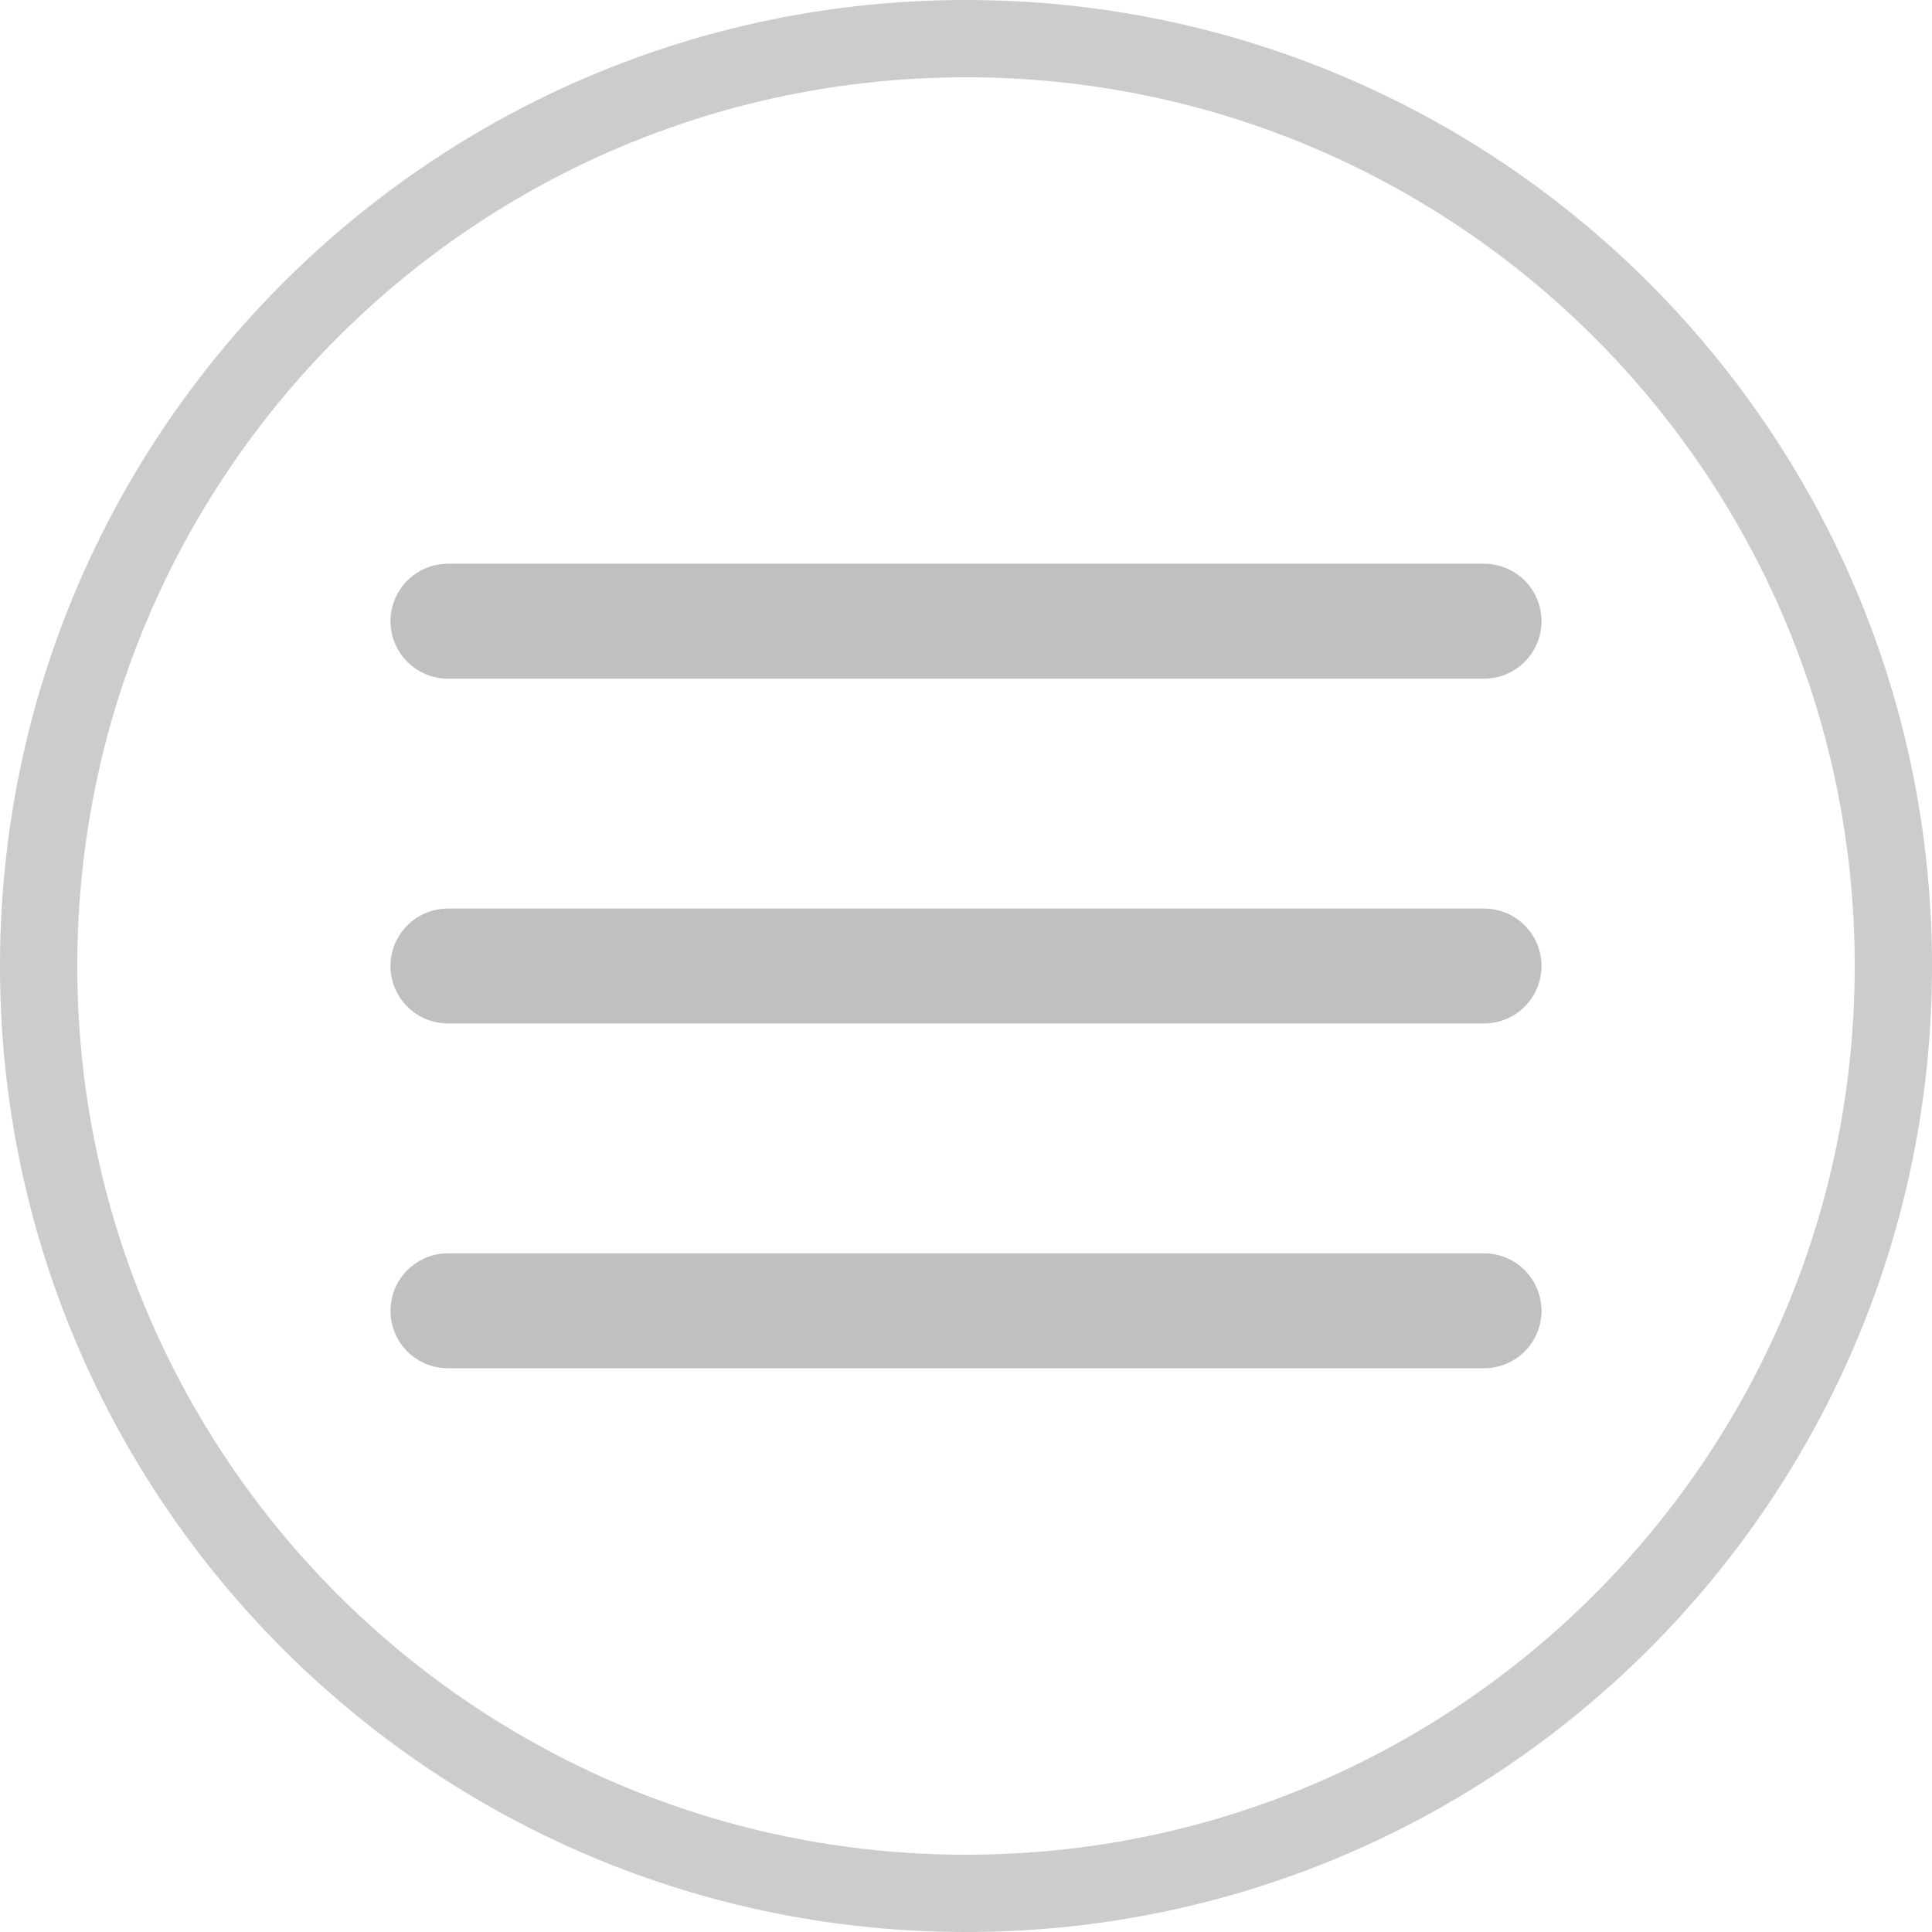 <?xml version="1.0" encoding="UTF-8"?>
<svg xmlns="http://www.w3.org/2000/svg" xmlns:xlink="http://www.w3.org/1999/xlink" width="96pt" height="96pt" viewBox="0 0 96 96" version="1.1">
<g id="surface1624">
<path style=" stroke:none;fill-rule:nonzero;fill:rgb(80%,80%,80%);fill-opacity:1;" d="M 0 48 C 0 21.492 21.492 0 48 0 C 74.508 0 96 21.492 96 48 C 96 74.508 74.508 96 48 96 C 21.492 96 0 74.508 0 48 Z M 48 92.16 C 72.391 92.16 92.16 72.391 92.16 48 C 92.16 23.609 72.391 3.84 48 3.84 C 23.609 3.84 3.84 23.609 3.84 48 C 3.84 72.391 23.609 92.16 48 92.16 Z M 48 92.16 "/>
<path style=" stroke:none;fill-rule:nonzero;fill:rgb(75.686%,75.294%,75.294%);fill-opacity:1;" d="M 22.301 28.012 C 21.27 27.996 20.312 28.539 19.793 29.426 C 19.273 30.316 19.273 31.418 19.793 32.305 C 20.312 33.195 21.27 33.738 22.301 33.723 L 73.699 33.723 C 74.73 33.738 75.688 33.195 76.207 32.305 C 76.727 31.418 76.727 30.316 76.207 29.426 C 75.688 28.539 74.73 27.996 73.699 28.012 Z M 22.301 45.145 C 21.27 45.129 20.312 45.672 19.793 46.559 C 19.273 47.449 19.273 48.551 19.793 49.441 C 20.312 50.328 21.27 50.871 22.301 50.855 L 73.699 50.855 C 74.73 50.871 75.688 50.328 76.207 49.441 C 76.727 48.551 76.727 47.449 76.207 46.559 C 75.688 45.672 74.73 45.129 73.699 45.145 Z M 22.301 62.277 C 21.27 62.262 20.312 62.805 19.793 63.695 C 19.273 64.582 19.273 65.684 19.793 66.574 C 20.312 67.461 21.27 68.004 22.301 67.988 L 73.699 67.988 C 74.73 68.004 75.688 67.461 76.207 66.574 C 76.727 65.684 76.727 64.582 76.207 63.695 C 75.688 62.805 74.73 62.262 73.699 62.277 Z M 22.301 62.277 "/>
</g>
</svg>
